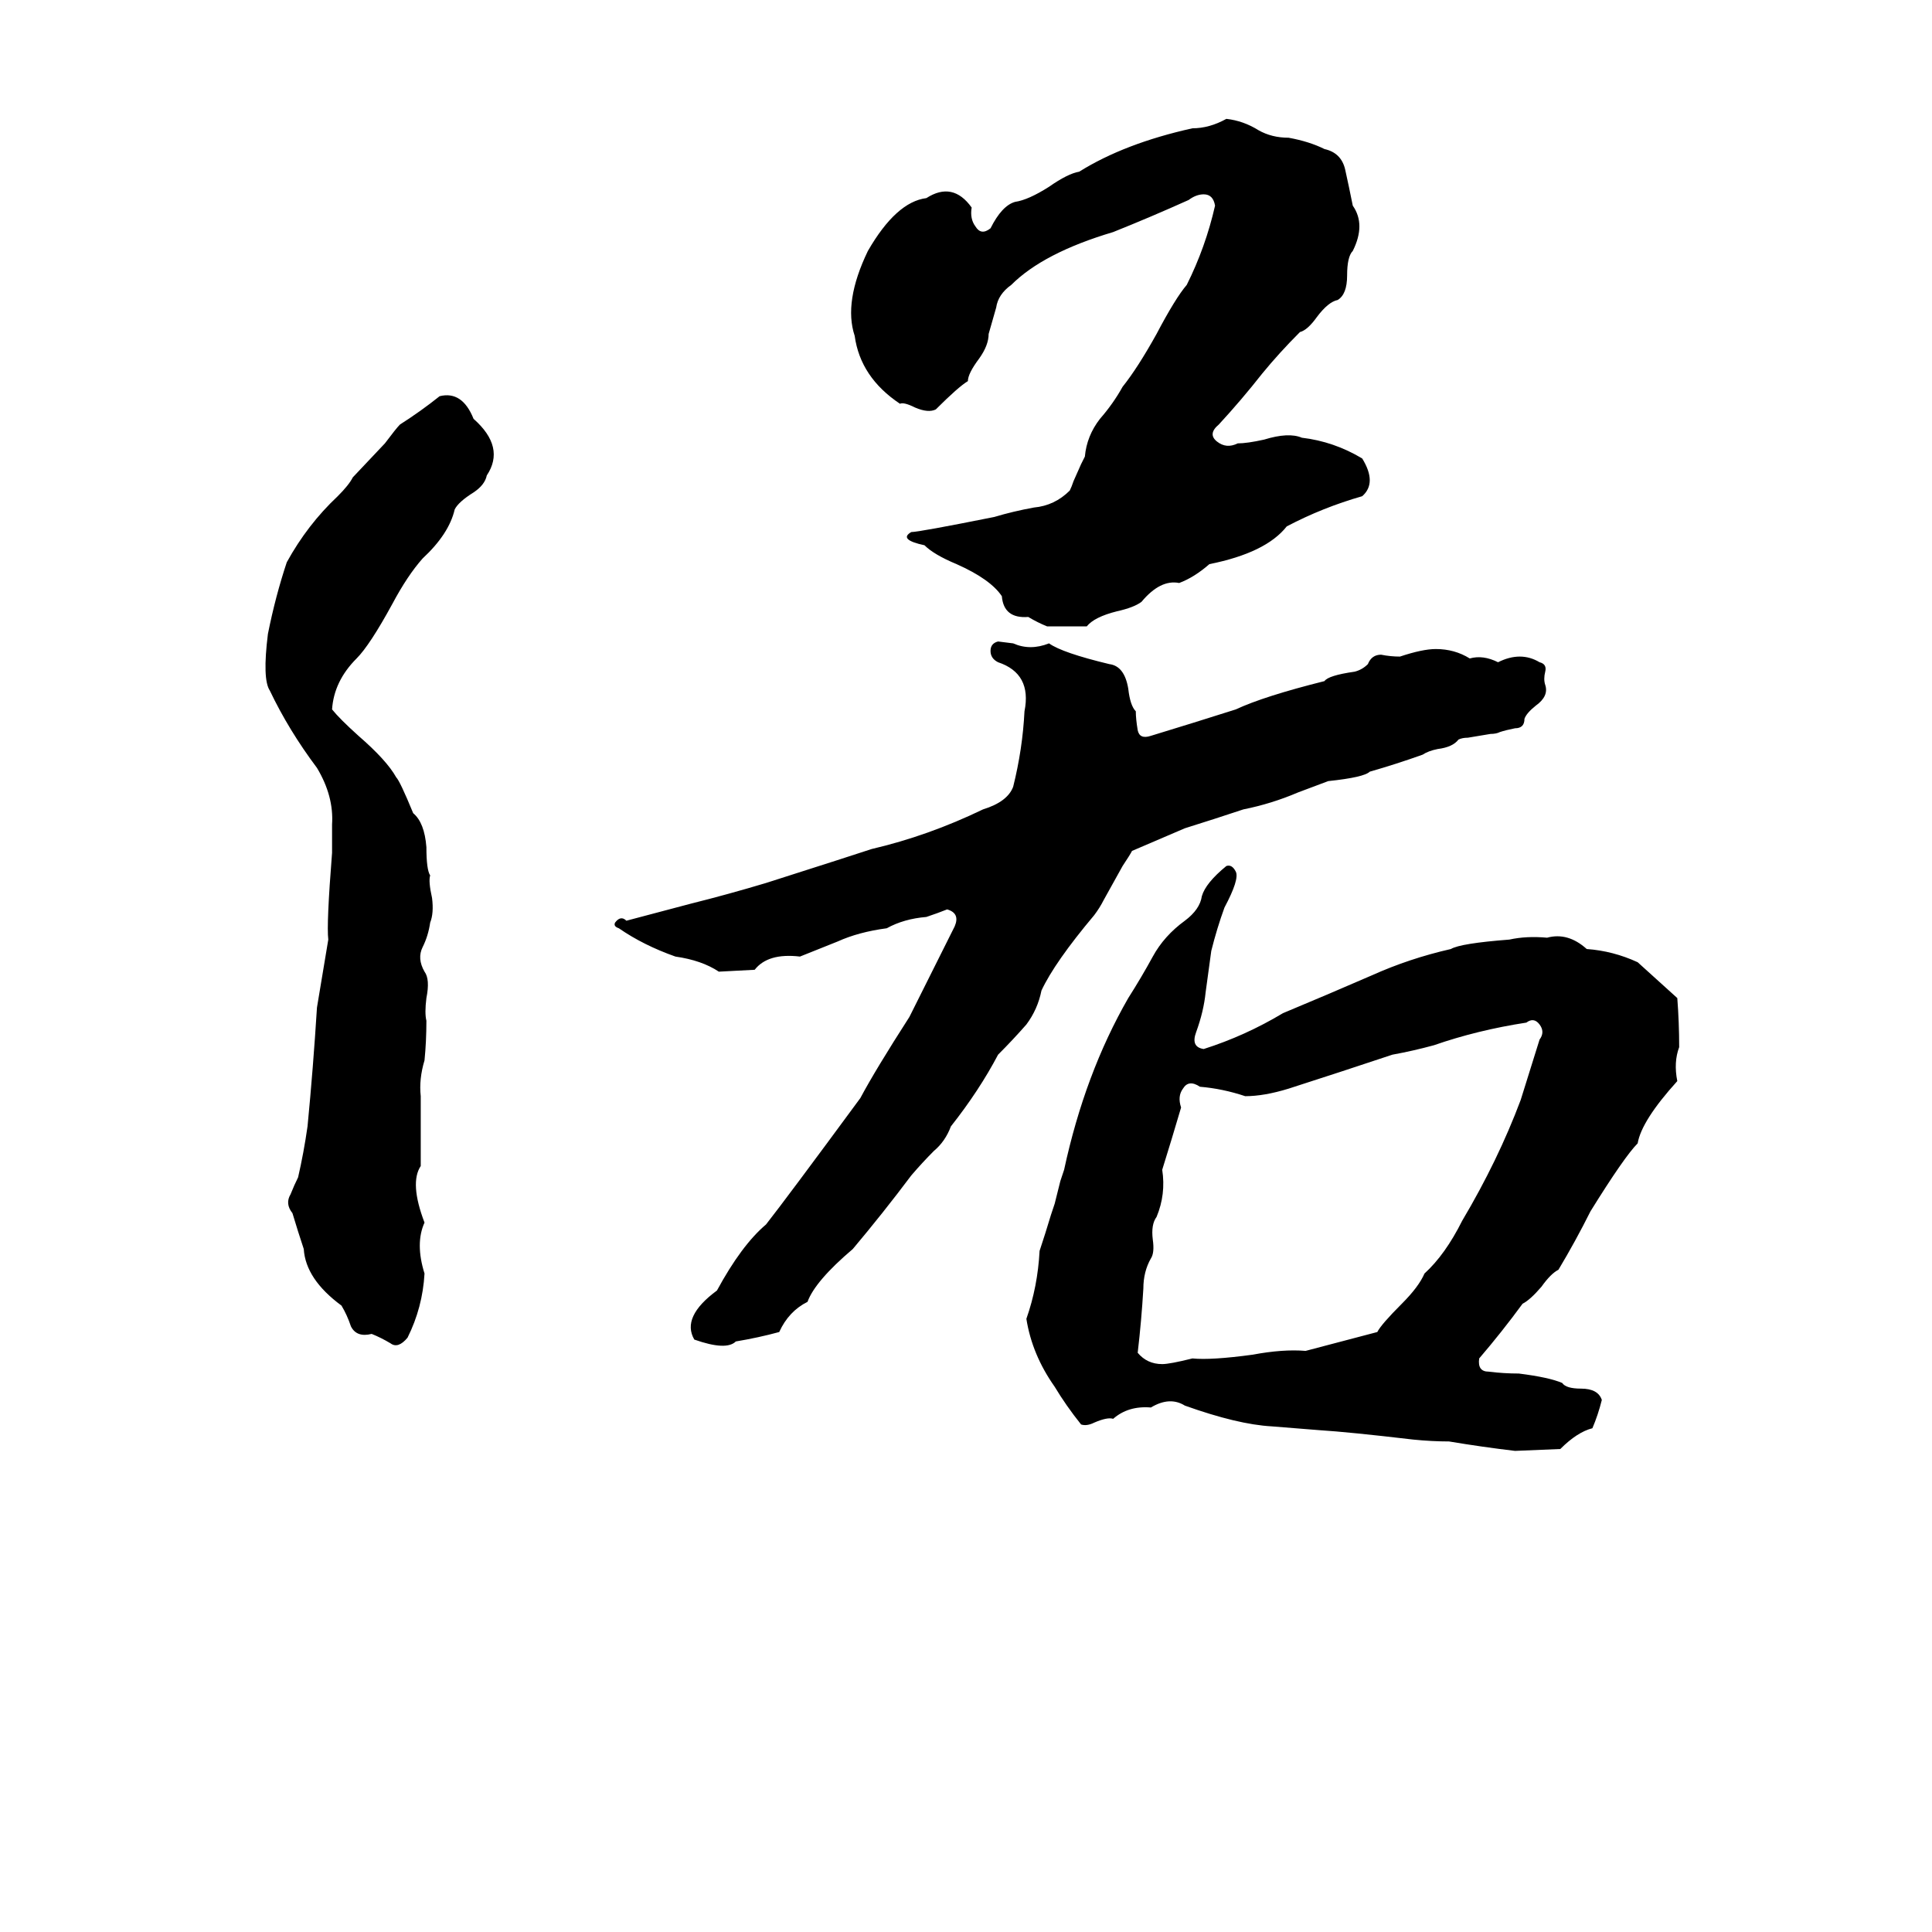 <svg xmlns="http://www.w3.org/2000/svg" viewBox="0 -800 1024 1024">
	<path fill="#000000" d="M650 -737Q659 -736 667 -731Q674 -727 683 -727Q694 -725 702 -721Q711 -719 713 -710Q715 -701 717 -691Q724 -681 717 -667Q714 -664 714 -654Q714 -644 709 -641Q704 -640 698 -632Q693 -625 689 -624Q678 -613 669 -602Q658 -588 646 -575Q640 -570 645 -566Q650 -562 656 -565Q661 -565 670 -567Q683 -571 690 -568Q707 -566 722 -557Q730 -544 722 -537Q701 -531 682 -521Q671 -507 641 -501Q633 -494 625 -491Q615 -493 605 -481Q601 -478 592 -476Q580 -473 576 -468Q566 -468 555 -468Q550 -470 545 -473Q532 -472 531 -484Q525 -493 507 -501Q495 -506 490 -511Q476 -514 483 -518Q487 -518 527 -526Q537 -529 548 -531Q559 -532 567 -540Q568 -542 569 -545L573 -554Q574 -556 575 -558Q576 -569 583 -578Q590 -586 595 -595Q603 -605 613 -623Q623 -642 629 -649Q639 -669 644 -691Q643 -697 638 -697Q634 -697 630 -694Q610 -685 590 -677Q553 -666 536 -649Q529 -644 528 -637Q526 -630 524 -623Q524 -617 519 -610Q513 -602 513 -598Q508 -595 496 -583Q492 -581 485 -584Q479 -587 477 -586Q456 -600 453 -622Q447 -640 460 -667Q475 -693 491 -695Q505 -704 515 -690Q514 -684 517 -680Q520 -675 525 -679Q531 -691 538 -693Q545 -694 556 -701Q566 -708 572 -709Q596 -724 632 -732Q641 -732 650 -737ZM233 -590Q245 -593 251 -578Q268 -563 258 -548Q257 -543 251 -539Q243 -534 241 -530Q238 -517 224 -504Q216 -495 208 -480Q196 -458 189 -451Q177 -439 176 -424Q180 -419 190 -410Q205 -397 210 -388Q212 -386 219 -369Q225 -364 226 -351Q226 -339 228 -336Q227 -333 229 -324Q230 -316 228 -311Q227 -304 224 -298Q221 -292 225 -285Q228 -281 226 -271Q225 -263 226 -259Q226 -248 225 -238Q222 -228 223 -219Q223 -214 223 -210V-191Q223 -186 223 -182Q217 -173 225 -152Q220 -141 225 -125Q224 -107 216 -91Q211 -85 207 -88Q202 -91 197 -93Q189 -91 186 -97Q184 -103 181 -108Q162 -122 161 -138Q158 -147 155 -157Q151 -162 154 -167Q156 -172 158 -176Q161 -189 163 -203Q166 -234 168 -266Q171 -284 174 -302Q173 -310 176 -348Q176 -355 176 -363Q177 -378 168 -393Q153 -413 143 -434Q139 -440 142 -464Q146 -484 152 -502Q163 -522 179 -537Q185 -543 187 -547L204 -565Q210 -573 212 -575Q223 -582 233 -590ZM529 -460L537 -459Q546 -455 556 -459Q563 -454 588 -448Q596 -447 598 -435Q599 -426 602 -423Q602 -419 603 -413Q604 -408 610 -410Q633 -417 655 -424Q670 -431 702 -439Q704 -442 718 -444Q722 -445 725 -448Q727 -453 732 -453Q737 -452 742 -452Q754 -456 761 -456Q771 -456 779 -451Q786 -453 794 -449Q806 -455 816 -449Q820 -448 819 -444Q818 -440 819 -437Q821 -431 814 -426Q809 -422 808 -419Q808 -414 803 -414Q798 -413 795 -412Q793 -411 790 -411L778 -409Q775 -409 773 -408Q770 -404 762 -403Q757 -402 754 -400Q740 -395 726 -391Q723 -388 704 -386Q696 -383 688 -380Q674 -374 659 -371Q644 -366 628 -361Q614 -355 600 -349Q599 -347 595 -341L585 -323Q583 -319 580 -315Q559 -290 552 -275Q550 -265 544 -257Q537 -249 529 -241Q519 -222 504 -203Q501 -195 495 -190Q489 -184 483 -177Q468 -157 452 -138Q432 -121 428 -110Q418 -105 413 -94Q402 -91 390 -89Q385 -84 368 -90Q361 -102 380 -116Q393 -140 406 -151Q417 -165 456 -218Q464 -233 482 -261Q494 -285 506 -309Q509 -316 502 -318Q497 -316 491 -314Q479 -313 470 -308Q455 -306 444 -301Q434 -297 424 -293Q407 -295 400 -286L381 -285Q372 -291 358 -293Q341 -299 328 -308Q325 -309 326 -311Q329 -315 332 -312L366 -321Q386 -326 406 -332Q453 -347 462 -350Q492 -357 521 -371Q534 -375 537 -383Q542 -403 543 -423Q547 -443 529 -449Q525 -451 525 -455Q525 -459 529 -460ZM650 -341Q653 -342 655 -338Q657 -334 649 -319Q645 -308 642 -296L639 -274Q638 -264 634 -253Q631 -245 638 -244Q660 -251 680 -263Q704 -273 727 -283Q747 -292 769 -297Q774 -300 800 -302Q809 -304 820 -303Q831 -306 841 -297Q855 -296 868 -290Q879 -280 889 -271Q890 -258 890 -245Q887 -237 889 -227Q870 -206 868 -194Q861 -187 843 -158Q835 -142 826 -127Q822 -125 817 -118Q811 -111 807 -109Q796 -94 784 -80Q783 -73 789 -73Q797 -72 805 -72Q821 -70 828 -67Q830 -64 838 -64Q847 -64 849 -58Q847 -50 844 -43Q836 -41 827 -32L803 -31Q786 -33 768 -36Q759 -36 749 -37Q715 -41 699 -42Q687 -43 674 -44Q656 -45 628 -55Q620 -60 610 -54Q598 -55 590 -48Q587 -49 580 -46Q576 -44 573 -45Q565 -55 559 -65Q547 -82 544 -101Q550 -118 551 -137Q554 -146 557 -156Q558 -159 559 -162L562 -174Q563 -177 564 -180Q575 -231 598 -271Q605 -282 611 -293Q617 -304 628 -312Q636 -318 637 -325Q639 -332 650 -341ZM809 -258Q783 -254 760 -246Q749 -243 738 -241Q711 -232 683 -223Q670 -219 660 -219Q648 -223 636 -224Q630 -228 627 -223Q624 -219 626 -213Q621 -196 616 -180Q618 -167 613 -155Q610 -151 611 -143Q612 -136 610 -133Q606 -126 606 -117Q605 -100 603 -83Q608 -77 616 -77Q620 -77 632 -80Q642 -79 664 -82Q680 -85 692 -84Q711 -89 730 -94Q732 -98 743 -109Q752 -118 755 -125Q766 -135 775 -153Q794 -185 806 -217Q811 -233 816 -249Q819 -253 816 -257Q813 -261 809 -258Z"/>
</svg>